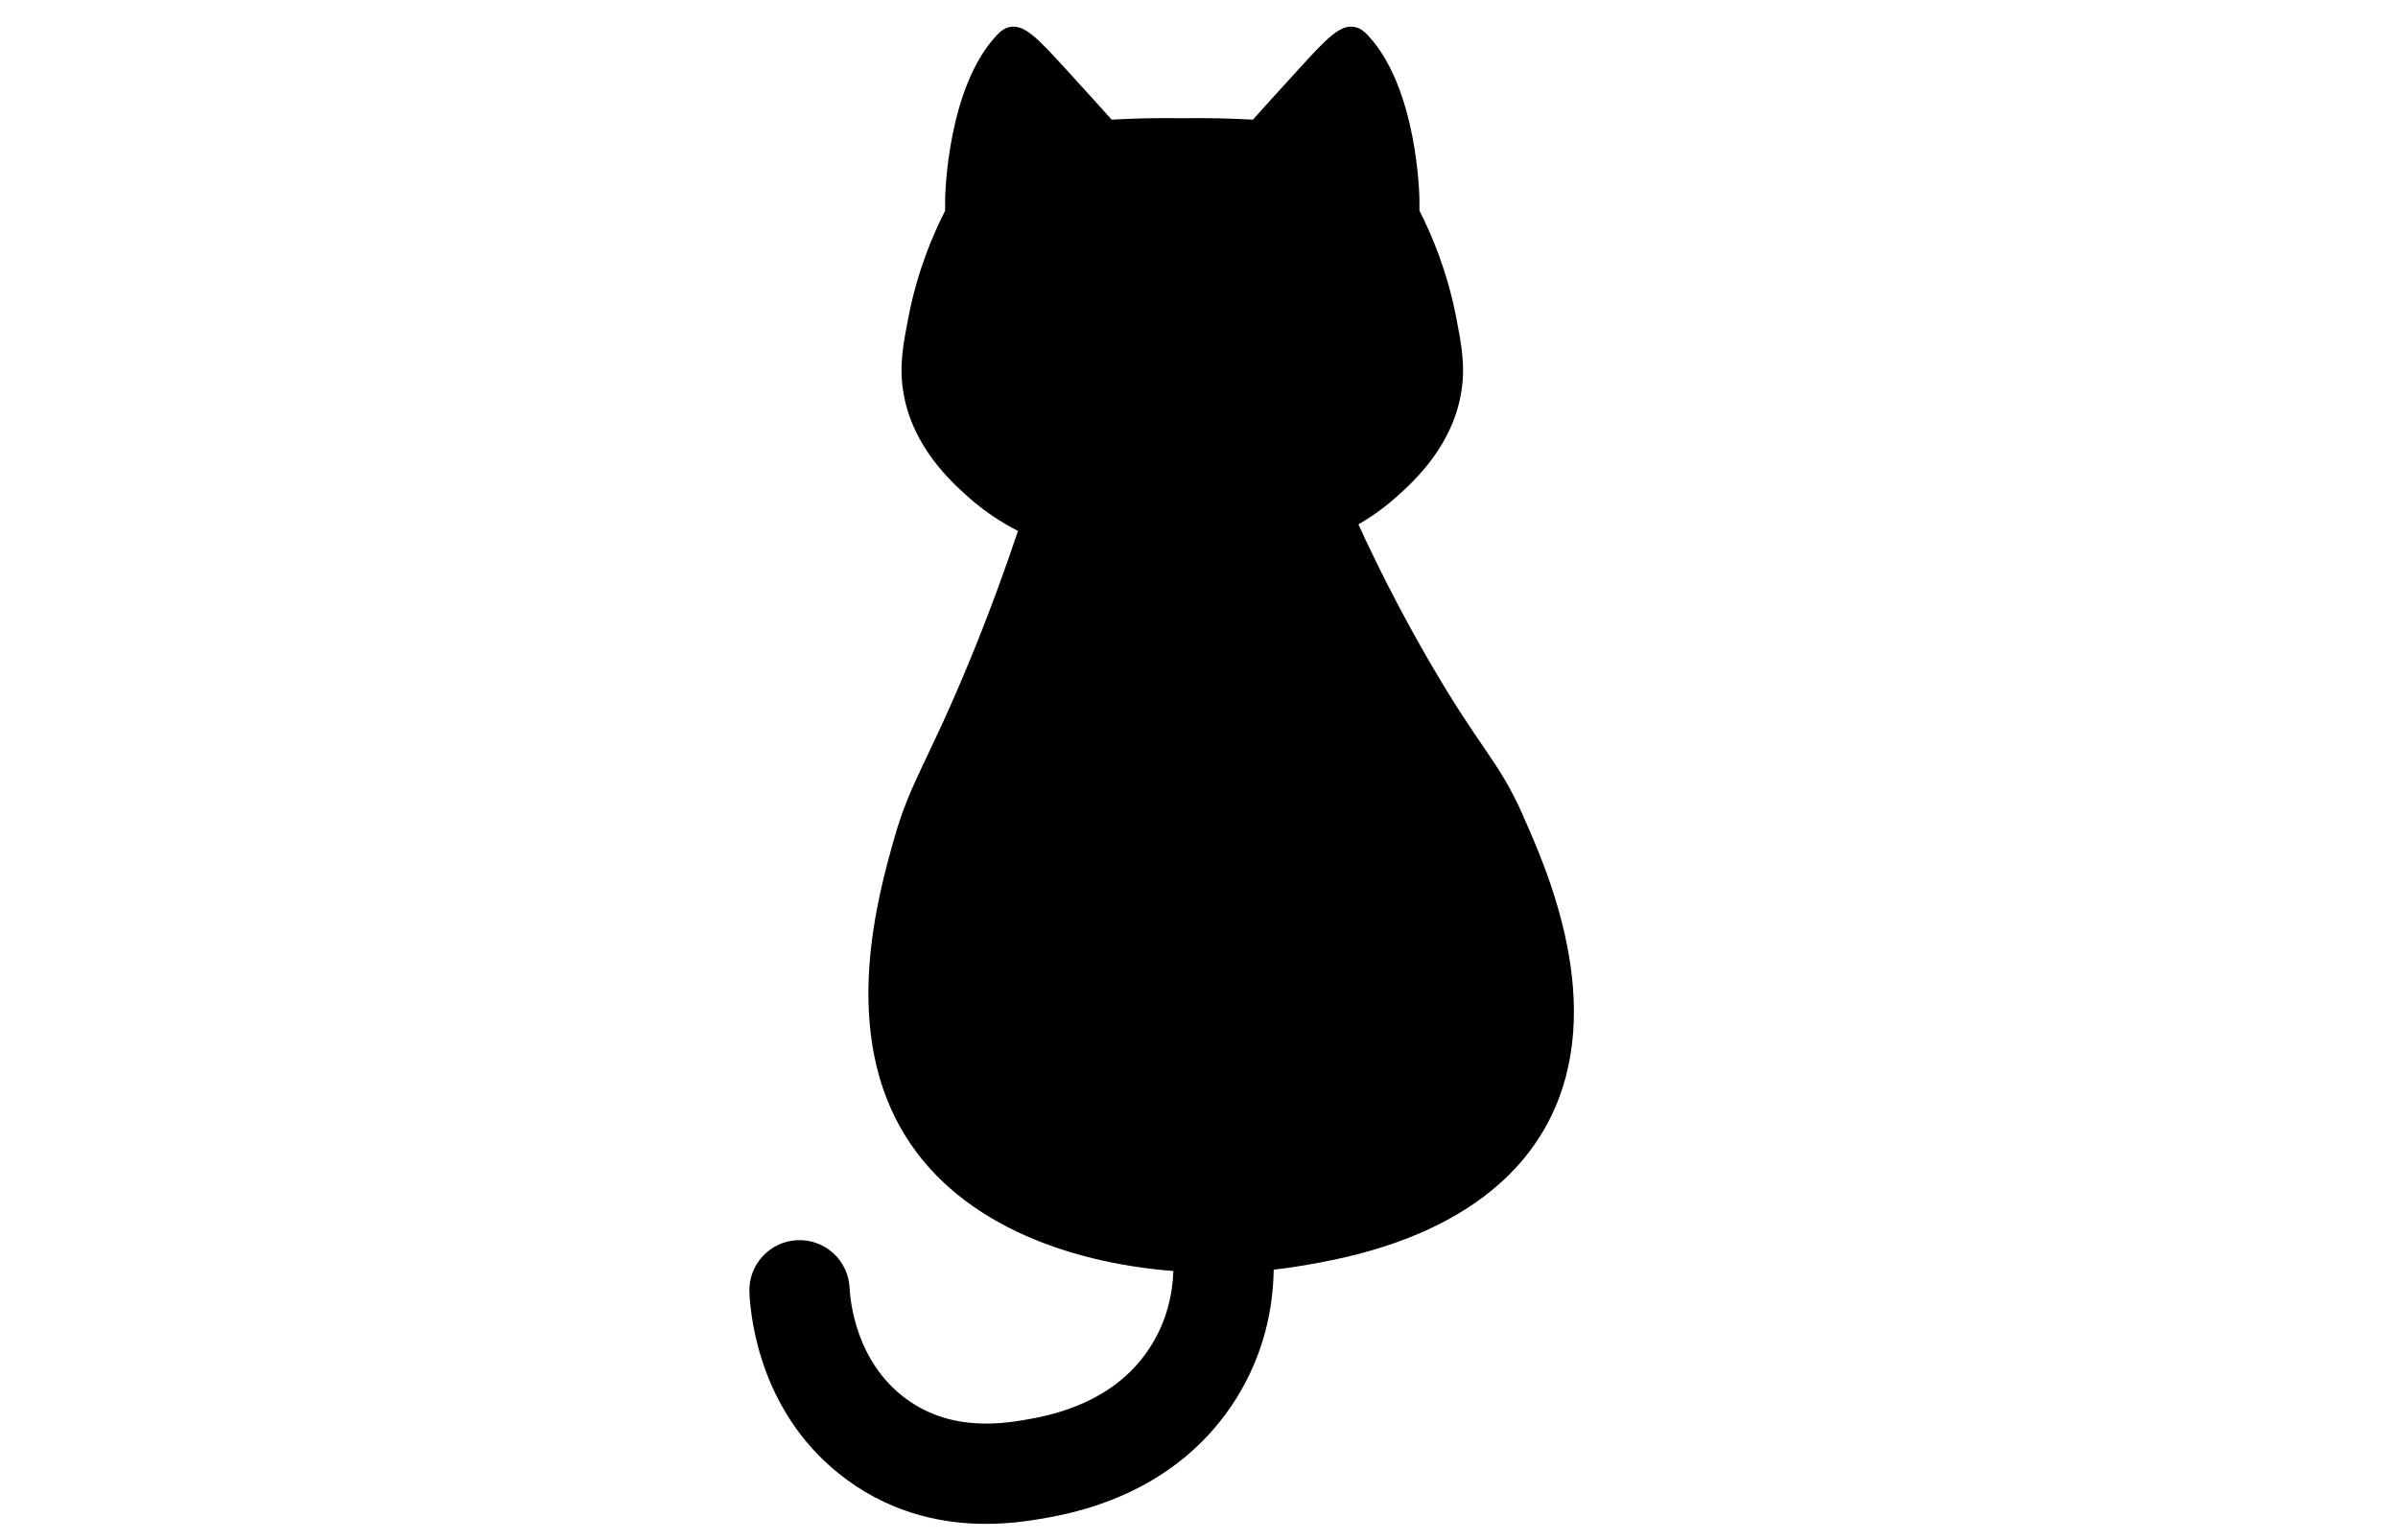 <?xml version="1.0" encoding="UTF-8"?>
<svg id="_レイヤー_2" data-name="レイヤー 2" xmlns="http://www.w3.org/2000/svg" viewBox="0 0 419.73 269.56">
  <path d="M266.57,142.75c-4.44-9.94-7.37-11.29-16.73-27.53-5-8.68-8.97-16.63-12.07-23.4,2.3-1.34,4.55-2.94,6.7-4.86,2.88-2.58,9.83-8.81,11.33-18.5.71-4.57-.04-8.37-.94-13-1.6-8.2-4.35-14.53-6.41-18.57,0-.23.01-.98,0-1.92-.01-.99-.42-19.55-8.97-28.73-.59-.63-1.3-1.31-2.36-1.52-2.52-.51-4.92,2.03-9.52,7.07-3.66,4-6.54,7.2-8.3,9.16-3.86-.22-7.99-.32-12.36-.25-4.37-.07-8.5.03-12.36.25-1.76-1.96-4.64-5.16-8.3-9.16-4.61-5.03-7-7.58-9.52-7.07-1.06.21-1.77.89-2.36,1.52-8.55,9.18-8.96,27.75-8.97,28.73-.01.94,0,1.68,0,1.92-2.06,4.04-4.81,10.37-6.41,18.57-.9,4.63-1.65,8.43-.94,13,1.5,9.69,8.45,15.92,11.33,18.5,2.79,2.5,5.75,4.46,8.77,6-2.19,6.56-4.96,14.22-8.42,22.63-7.39,17.97-10.42,21.14-13.32,31.48-2.72,9.69-9,32.09,1.08,50.2,9.31,16.73,29.22,23.81,47.86,25.27-.15,4.09-1.15,8.65-3.88,13.04-4.21,6.76-11.28,11.07-21.04,12.83-4.46.8-13.73,2.48-21.86-3.49-8.86-6.5-9.79-17.31-9.89-19.41-.22-4.84-4.31-8.58-9.17-8.37-4.84.22-8.59,4.33-8.37,9.17.23,4.92,2.12,21.82,17.04,32.76,8.46,6.21,17.34,7.74,24.35,7.74,4.76,0,8.67-.7,11.01-1.13,18.49-3.33,28.05-13.17,32.82-20.83,4.83-7.75,6.44-15.65,6.55-22.55,1.48-.16,2.92-.36,4.31-.59,8.39-1.38,33.57-5.51,43.88-25.53,10.33-20.05-.41-44.08-4.59-53.44Z"/>
</svg>